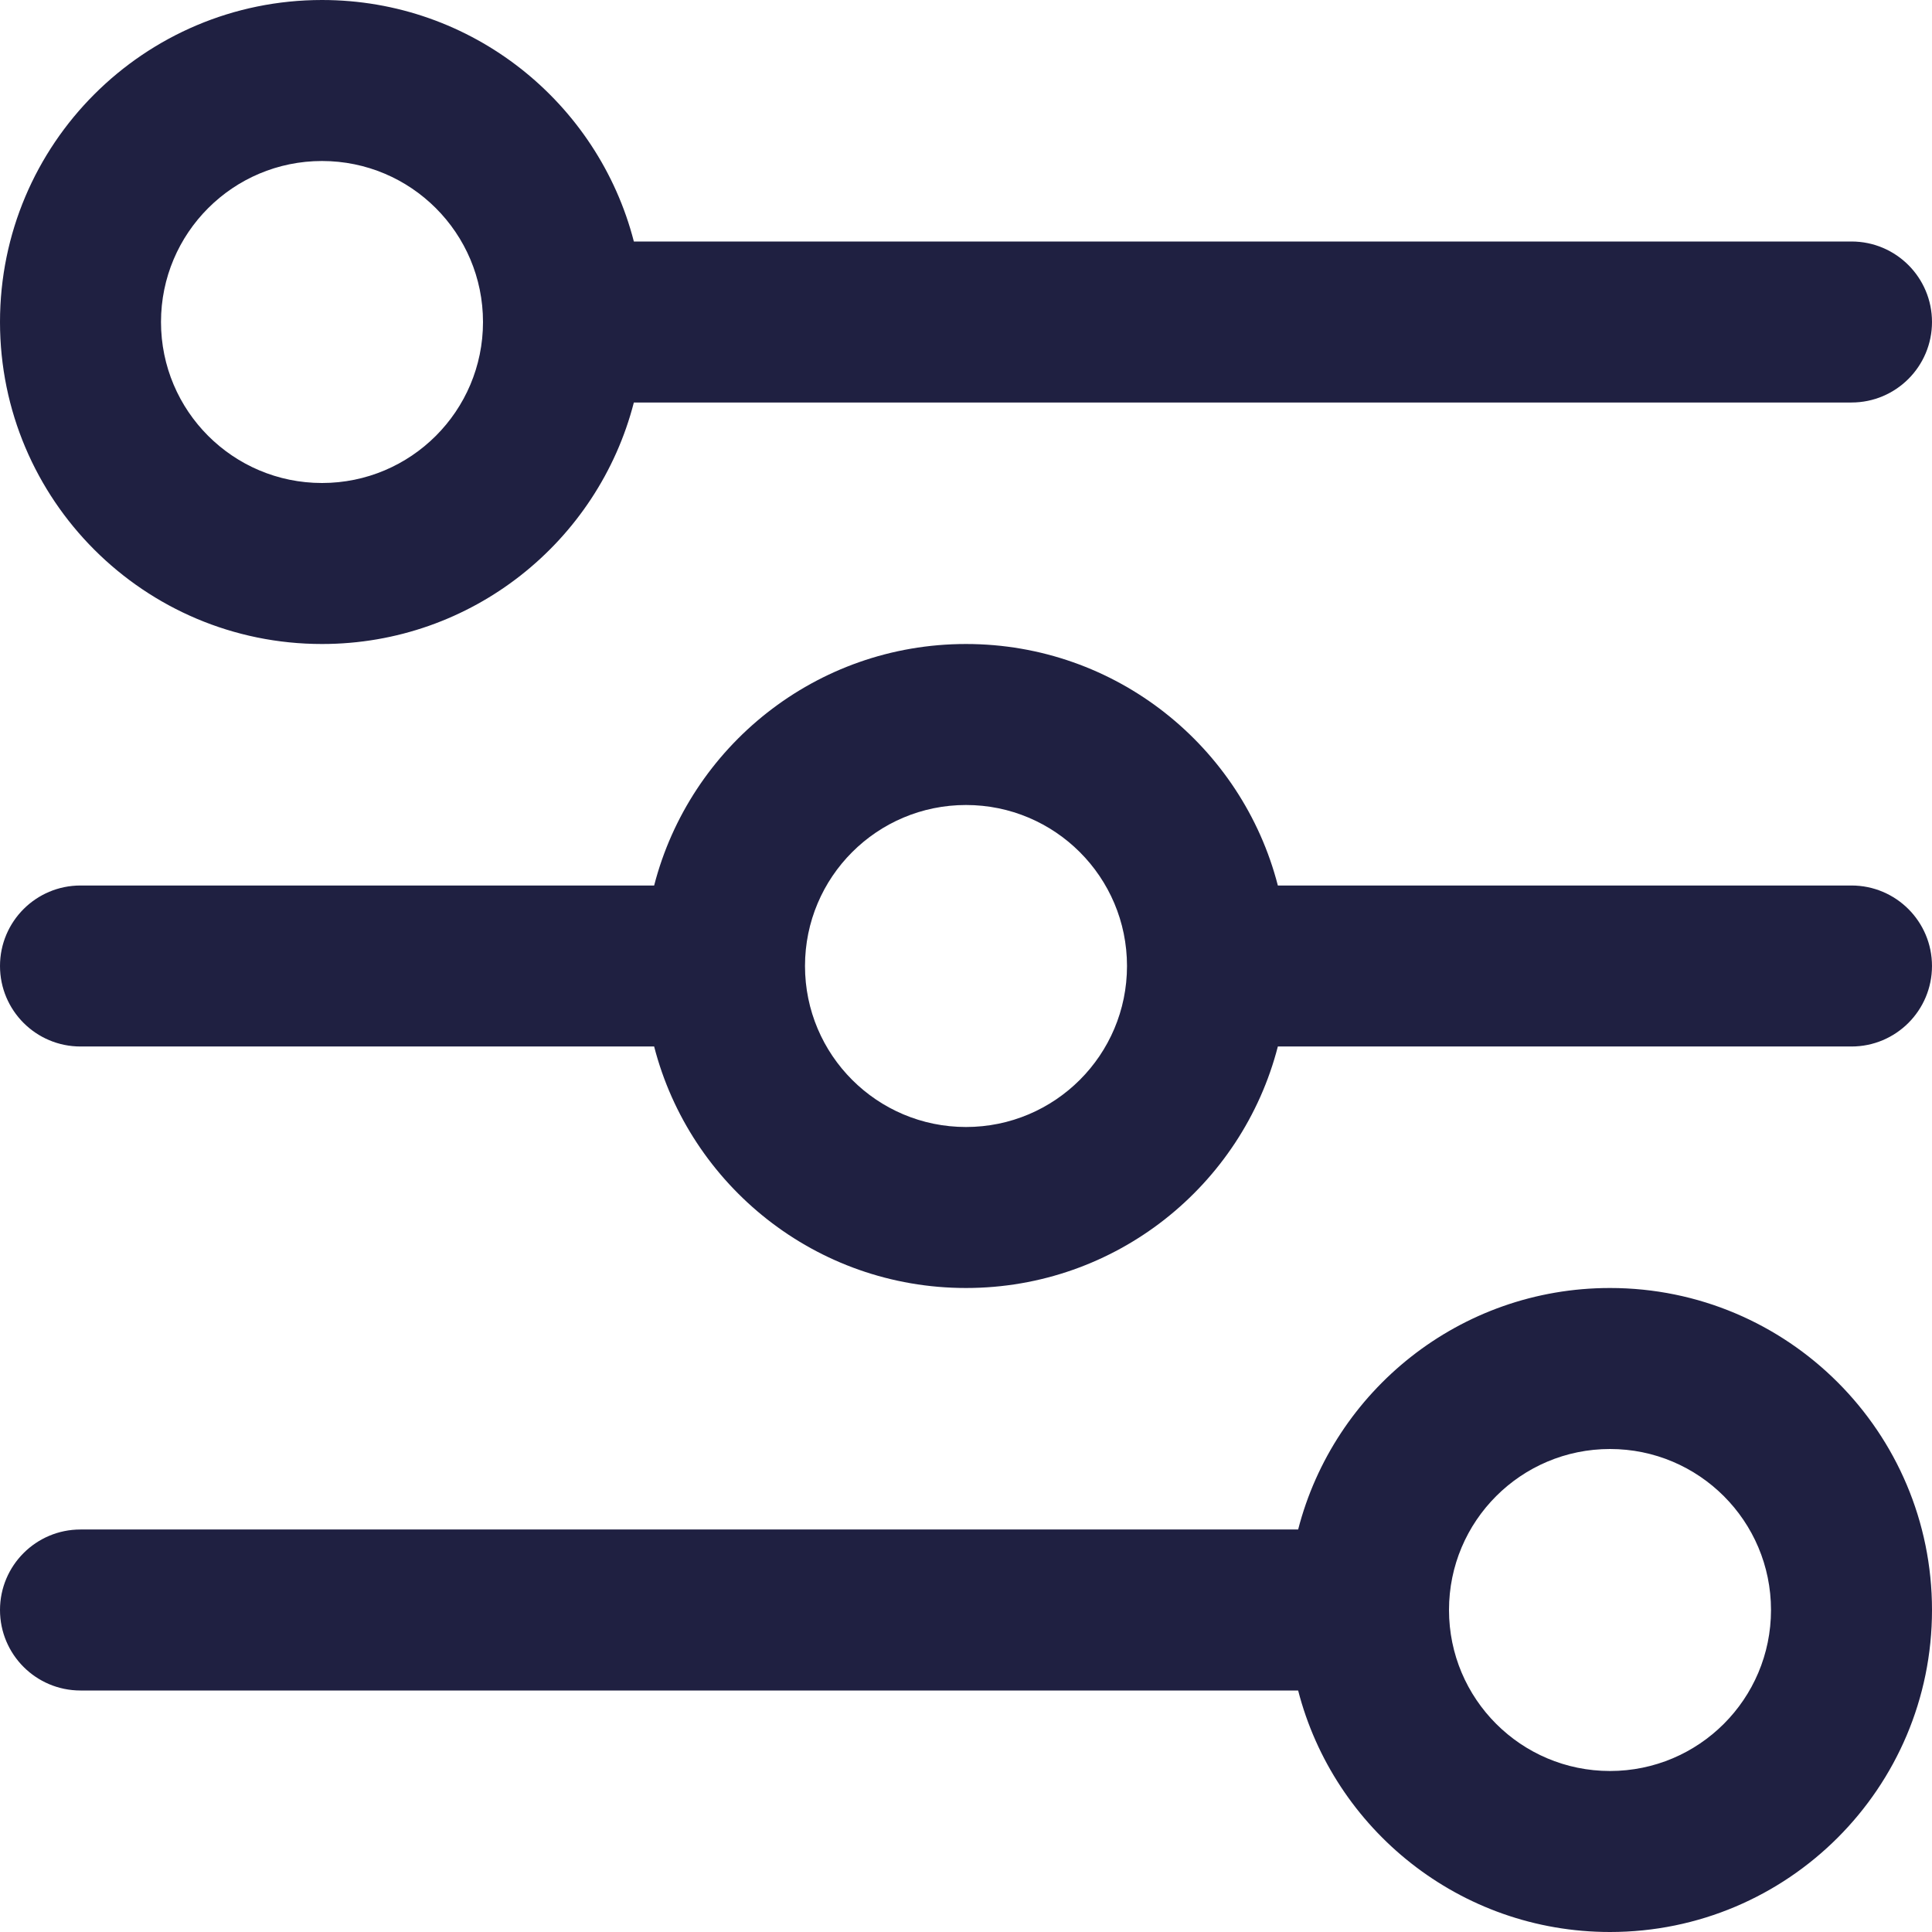 <?xml version="1.0" encoding="iso-8859-1"?>
<!-- Uploaded to: SVG Repo, www.svgrepo.com, Generator: SVG Repo Mixer Tools -->
<svg fill="#1F2041BF" height="800px" width="800px" version="1.1" id="Layer_1" xmlns="http://www.w3.org/2000/svg" xmlns:xlink="http://www.w3.org/1999/xlink" 
	 viewBox="0 0 512 512" xml:space="preserve">
<g>
	<g>
		<g>
			<path d="M85.333,170.667c39.765,0,73.173-27.193,82.645-64h322.688c11.782,0,21.333-9.551,21.333-21.333
				C512,73.551,502.449,64,490.667,64H167.979c-9.472-36.807-42.88-64-82.645-64C38.202,0,0,38.202,0,85.333
				S38.202,170.667,85.333,170.667z M85.333,42.667c23.567,0,42.667,19.099,42.667,42.667S108.901,128,85.333,128
				s-42.667-19.099-42.667-42.667S61.766,42.667,85.333,42.667z"/>
			<path d="M426.667,341.333c-39.765,0-73.173,27.193-82.645,64H21.333C9.551,405.333,0,414.885,0,426.667S9.551,448,21.333,448
				h322.688c9.472,36.807,42.88,64,82.645,64C473.798,512,512,473.798,512,426.667S473.798,341.333,426.667,341.333z
				 M426.667,469.333c-23.567,0-42.667-19.099-42.667-42.667S403.099,384,426.667,384s42.667,19.099,42.667,42.667
				S450.234,469.333,426.667,469.333z"/>
			<path d="M490.667,234.667H338.645c-9.472-36.807-42.88-64-82.645-64s-73.173,27.193-82.645,64H21.333
				C9.551,234.667,0,244.218,0,256s9.551,21.333,21.333,21.333h152.021c9.472,36.807,42.88,64,82.645,64s73.173-27.193,82.645-64
				h152.021c11.782,0,21.333-9.551,21.333-21.333S502.449,234.667,490.667,234.667z M256,298.667
				c-23.567,0-42.667-19.099-42.667-42.667s19.099-42.667,42.667-42.667s42.667,19.099,42.667,42.667S279.567,298.667,256,298.667z"
				/>
		</g>
	</g>
</g>
</svg>